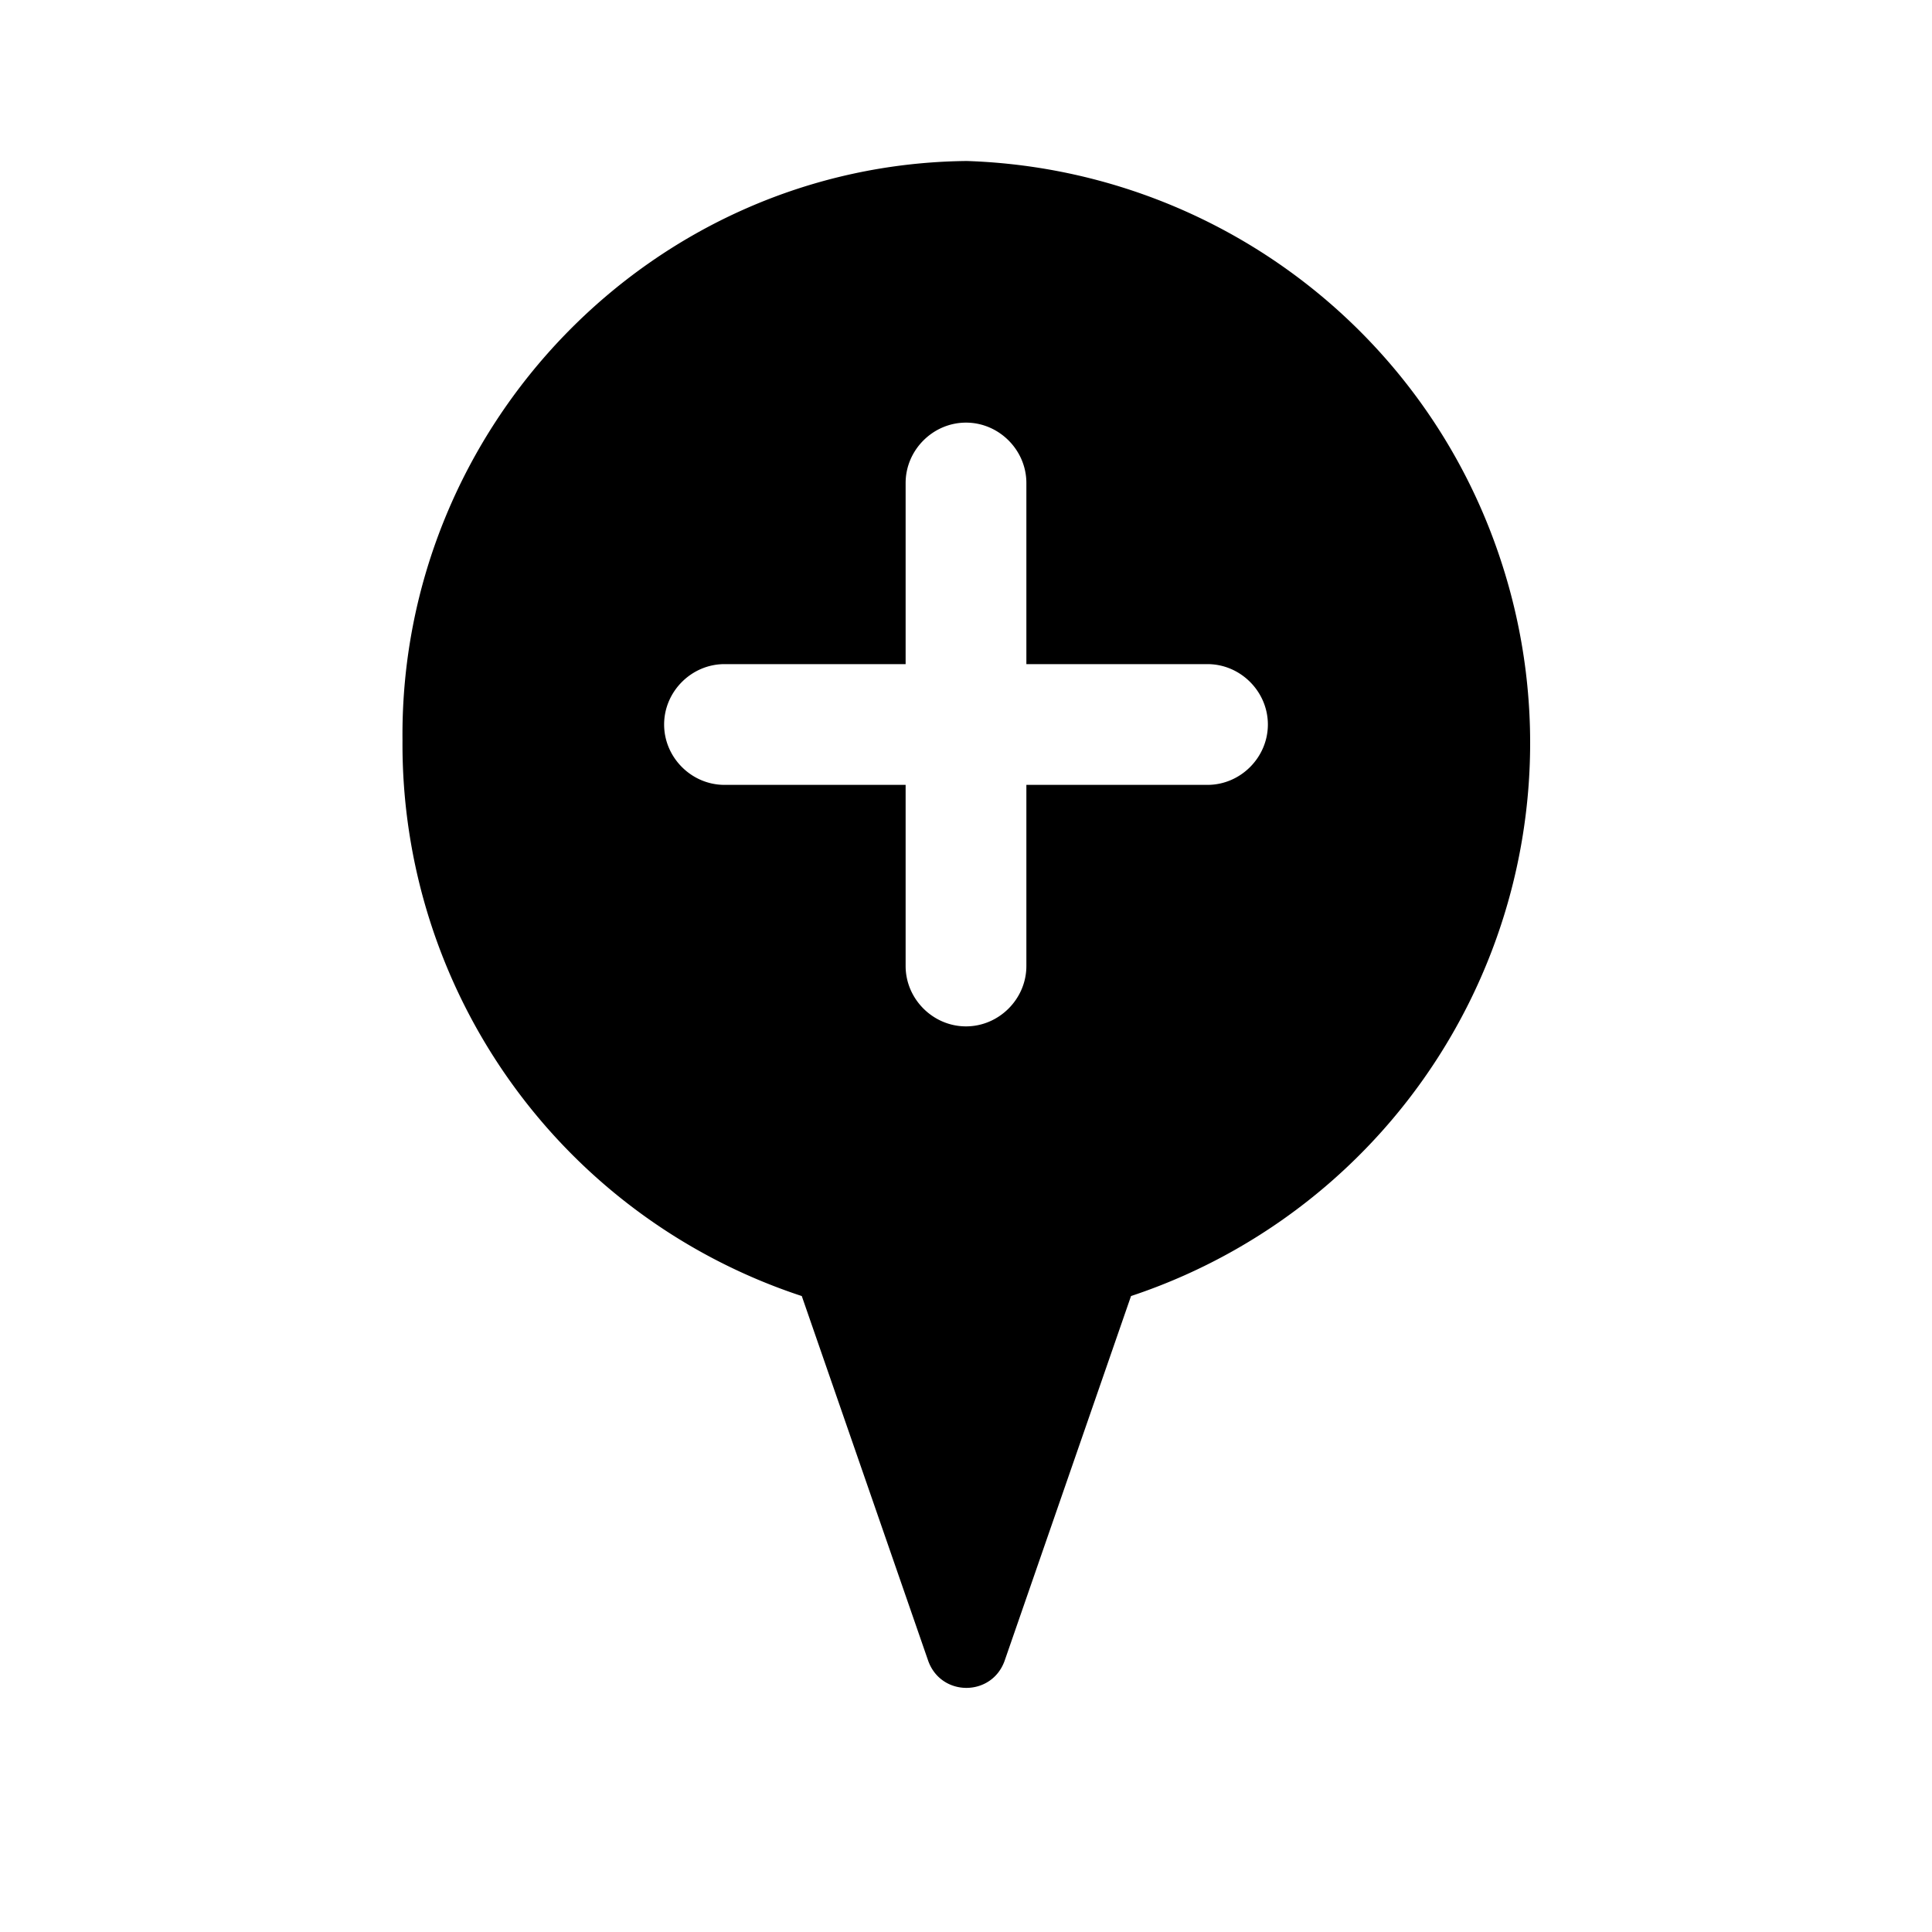 <svg xmlns="http://www.w3.org/2000/svg" width="24" height="24" fill="currentColor" viewBox="0 0 24 24">
<path d="M5 9.2C4.96 5.3 8.1 2.04 12.01 2c3.03.1 5.68 2.07 6.63 4.95a7.24 7.24 0 0 1-4.59 9.15l-1.57 4.53c-.16.45-.79.45-.95 0L9.96 16.1A7.214 7.214 0 0 1 5 9.2ZM15.75 9c0-.41-.34-.75-.75-.75h-2.25V6c0-.41-.34-.75-.75-.75s-.75.34-.75.75v2.25H9c-.41 0-.75.34-.75.75s.34.75.75.75h2.25V12c0 .41.34.75.75.75s.75-.34.75-.75V9.75H15c.41 0 .75-.34.75-.75Z"/>
</svg>
